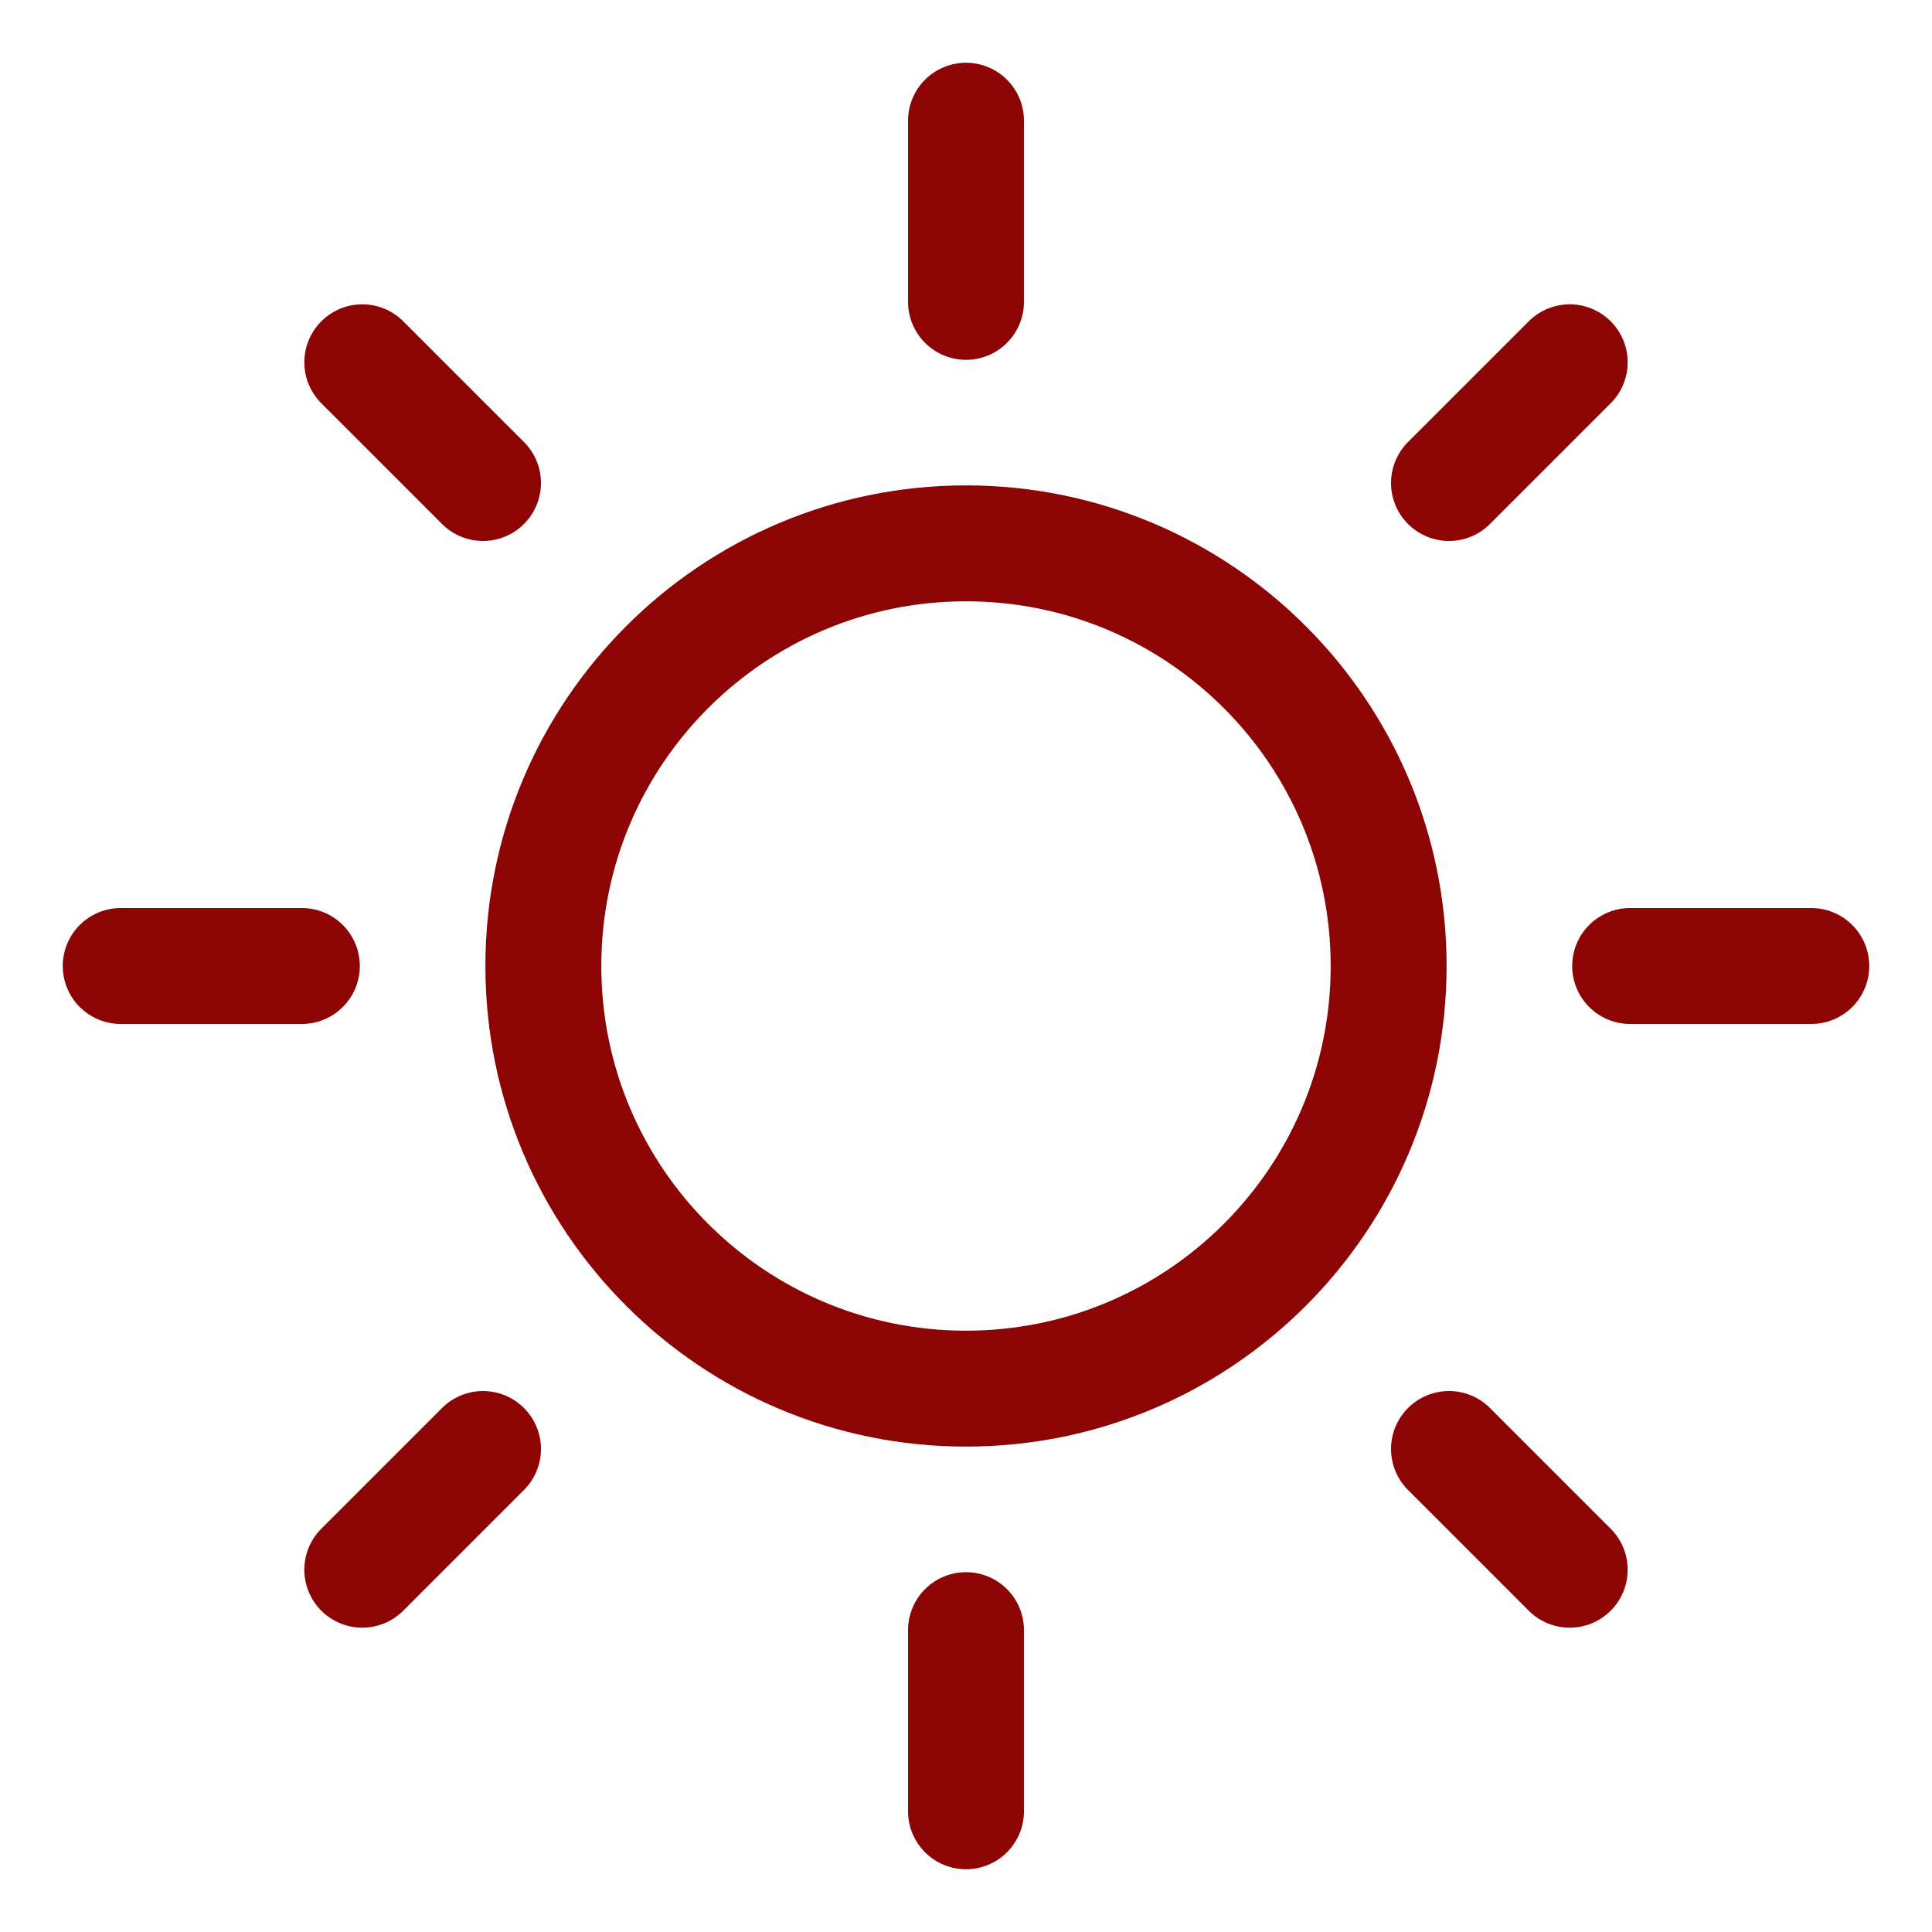 <svg width="25" height="25" viewBox="0 0 25 25" fill="none" xmlns="http://www.w3.org/2000/svg">
<g clip-path="url(#clip0_359_855)">
<path d="M12.5 3.906V1.562" stroke="#8C0404" stroke-width="1.5" stroke-linecap="round" stroke-linejoin="round"/>
<path d="M12.5 17.969C15.52 17.969 17.969 15.52 17.969 12.5C17.969 9.48 15.52 7.031 12.5 7.031C9.48 7.031 7.031 9.48 7.031 12.5C7.031 15.52 9.48 17.969 12.5 17.969Z" stroke="#8C0404" stroke-width="1.5" stroke-linecap="round" stroke-linejoin="round"/>
<path d="M6.25 6.25L4.688 4.688" stroke="#8C0404" stroke-width="1.5" stroke-linecap="round" stroke-linejoin="round"/>
<path d="M6.25 18.75L4.688 20.312" stroke="#8C0404" stroke-width="1.5" stroke-linecap="round" stroke-linejoin="round"/>
<path d="M18.75 6.25L20.312 4.688" stroke="#8C0404" stroke-width="1.5" stroke-linecap="round" stroke-linejoin="round"/>
<path d="M18.75 18.75L20.312 20.312" stroke="#8C0404" stroke-width="1.5" stroke-linecap="round" stroke-linejoin="round"/>
<path d="M3.906 12.5H1.562" stroke="#8C0404" stroke-width="1.5" stroke-linecap="round" stroke-linejoin="round"/>
<path d="M12.5 21.094V23.438" stroke="#8C0404" stroke-width="1.5" stroke-linecap="round" stroke-linejoin="round"/>
<path d="M21.094 12.5H23.438" stroke="#8C0404" stroke-width="1.5" stroke-linecap="round" stroke-linejoin="round"/>
</g>
<defs>
<clipPath id="clip0_359_855">
<rect width="25" height="25" fill="white"/>
</clipPath>
</defs>
</svg>
